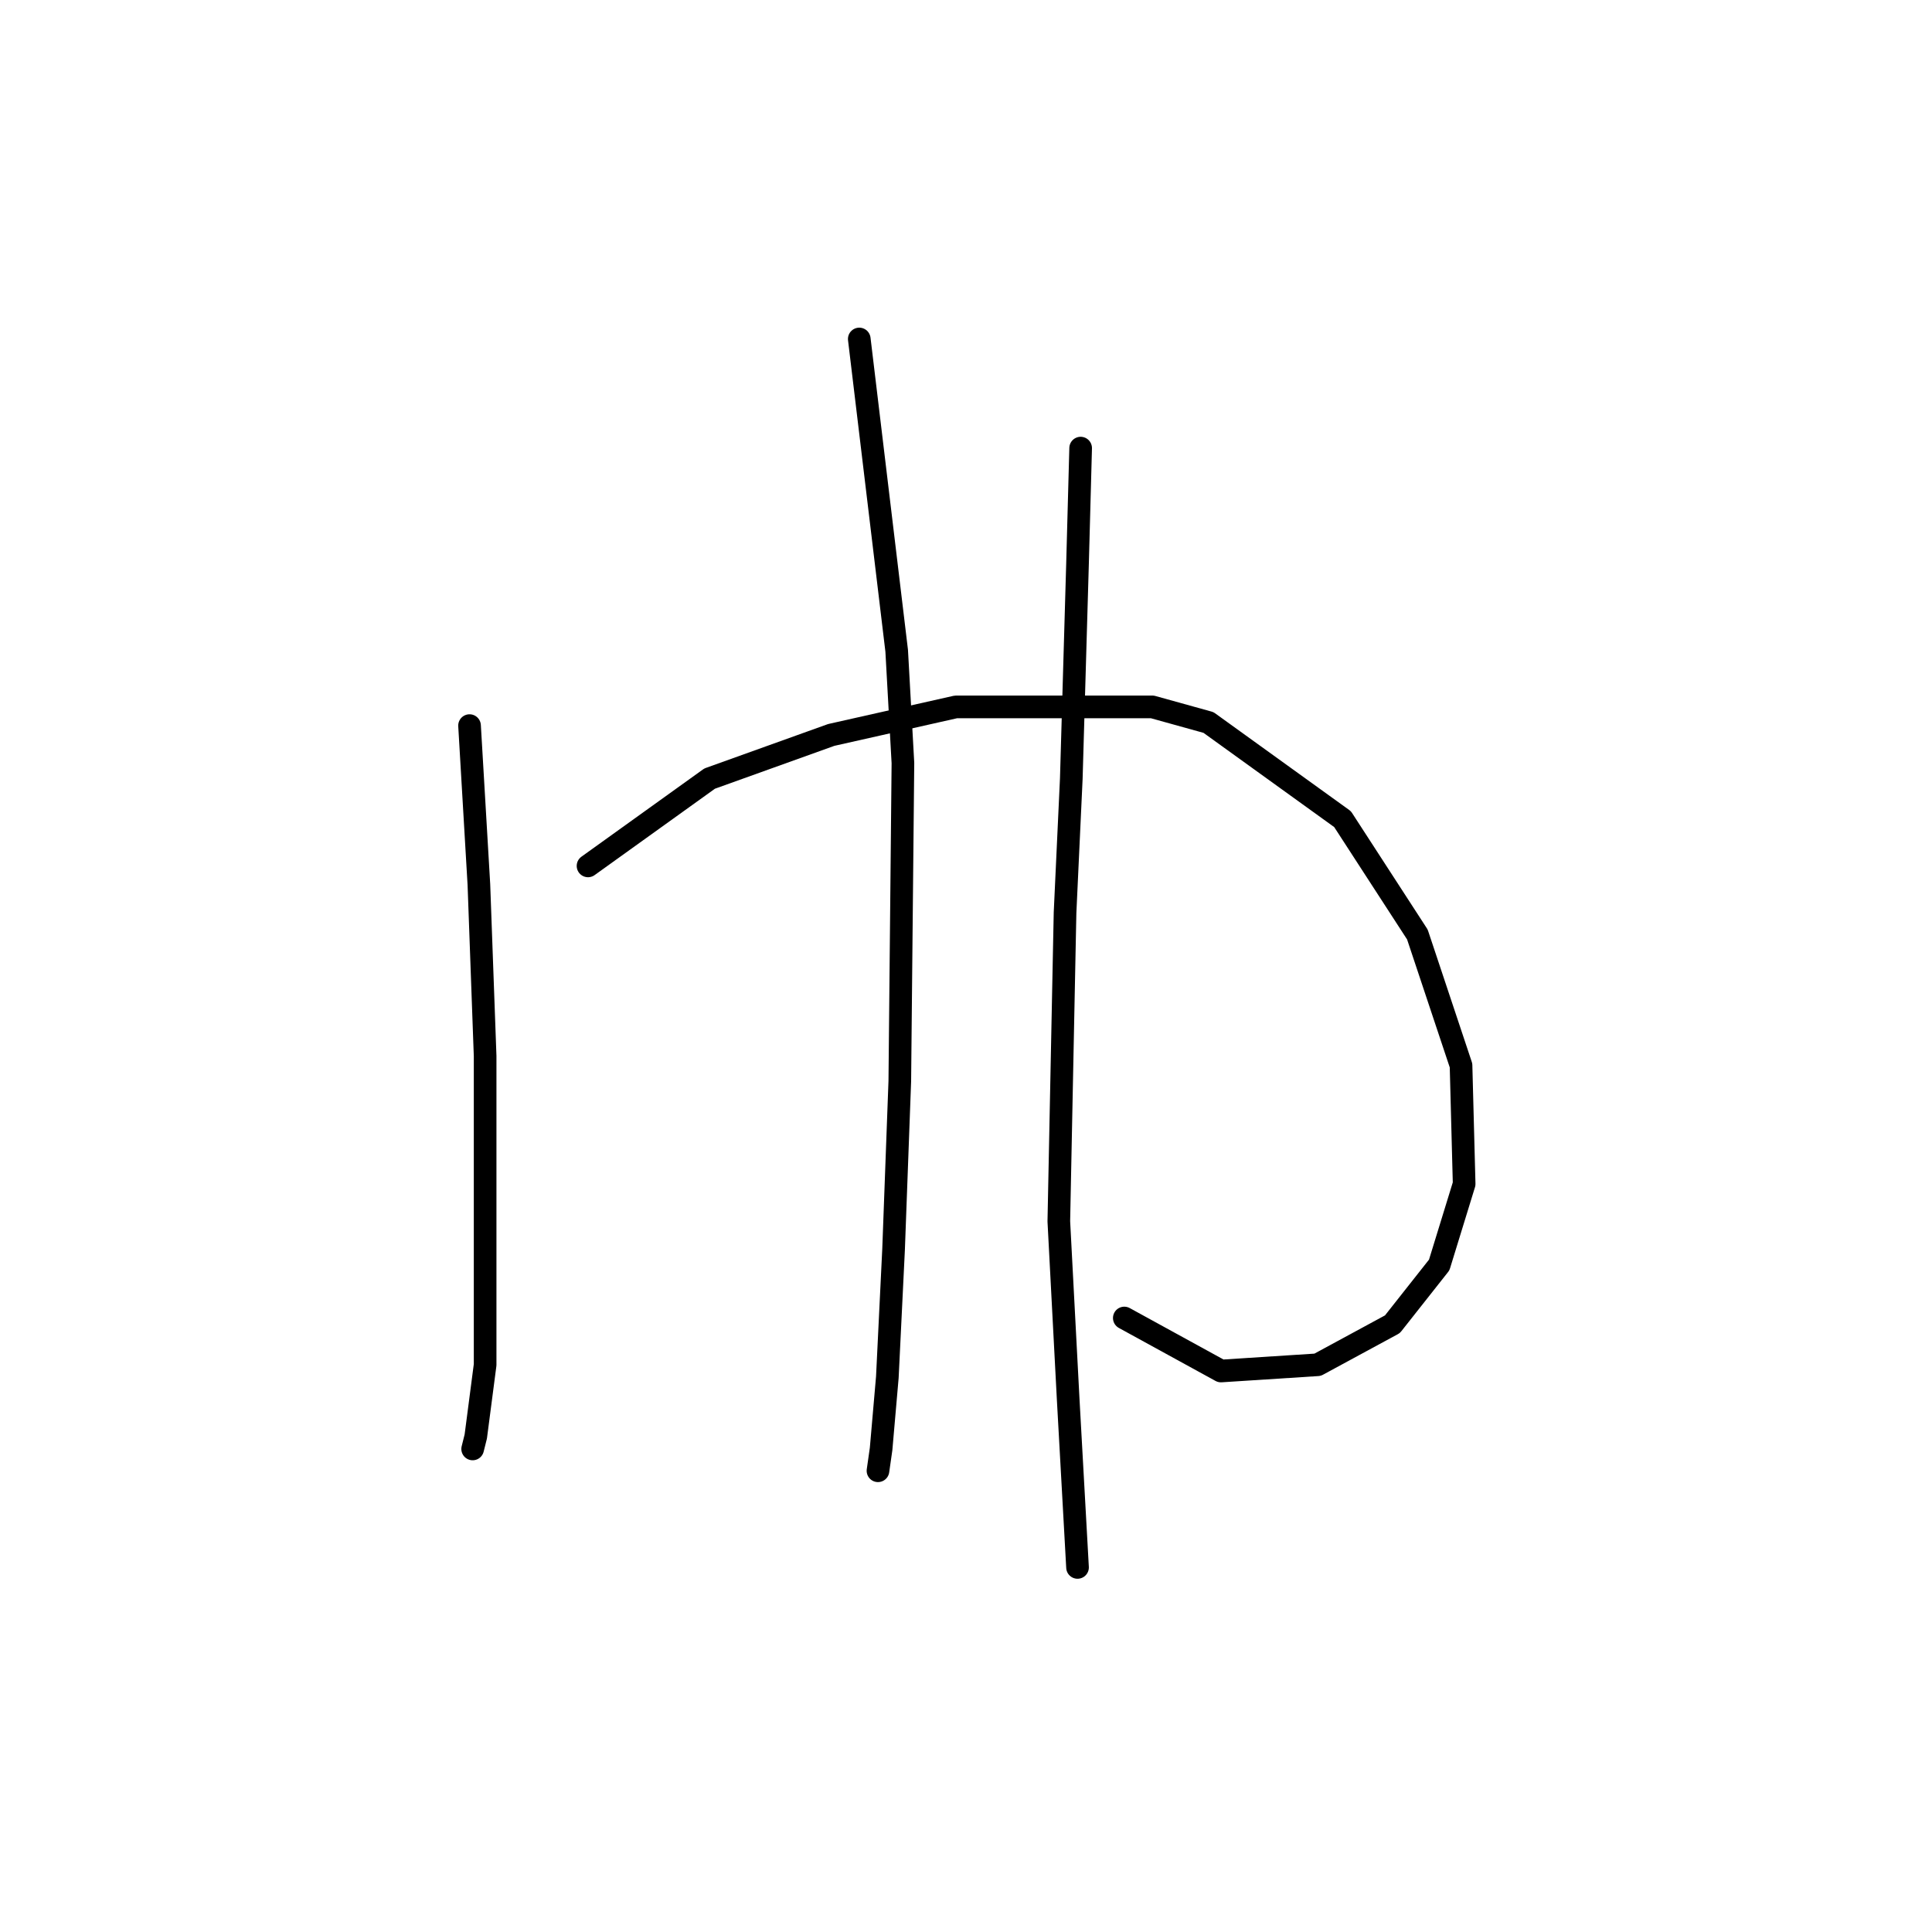 <?xml version="1.0" standalone="no"?>
    <svg width="256" height="256" xmlns="http://www.w3.org/2000/svg" version="1.1">
    <polyline stroke="black" stroke-width="3" stroke-linecap="round" fill="transparent" stroke-linejoin="round" points="62.217 96.146 63.456 117.216 64.282 139.938 64.282 161.008 64.282 175.468 64.282 180.839 63.043 190.341 62.63 191.993 62.63 191.993 " />
        <polyline stroke="black" stroke-width="3" stroke-linecap="round" fill="transparent" stroke-linejoin="round" points="77.916 114.737 94.028 103.169 110.14 97.385 126.666 93.667 152.693 93.667 160.13 95.733 177.894 108.54 187.81 123.826 193.594 141.178 194.007 156.877 190.702 167.618 184.505 175.468 174.589 180.839 161.782 181.665 148.975 174.642 148.975 174.642 " />
        <polyline stroke="black" stroke-width="3" stroke-linecap="round" fill="transparent" stroke-linejoin="round" points="113.858 44.917 118.816 86.231 119.642 101.104 119.229 143.243 118.403 165.553 117.577 182.491 116.75 191.993 116.337 194.885 116.337 194.885 " />
        <polyline stroke="black" stroke-width="3" stroke-linecap="round" fill="transparent" stroke-linejoin="round" points="143.191 59.377 142.778 74.663 141.952 103.169 141.125 120.934 140.299 161.834 141.538 185.383 142.778 207.692 142.778 207.692 " />
        </svg>